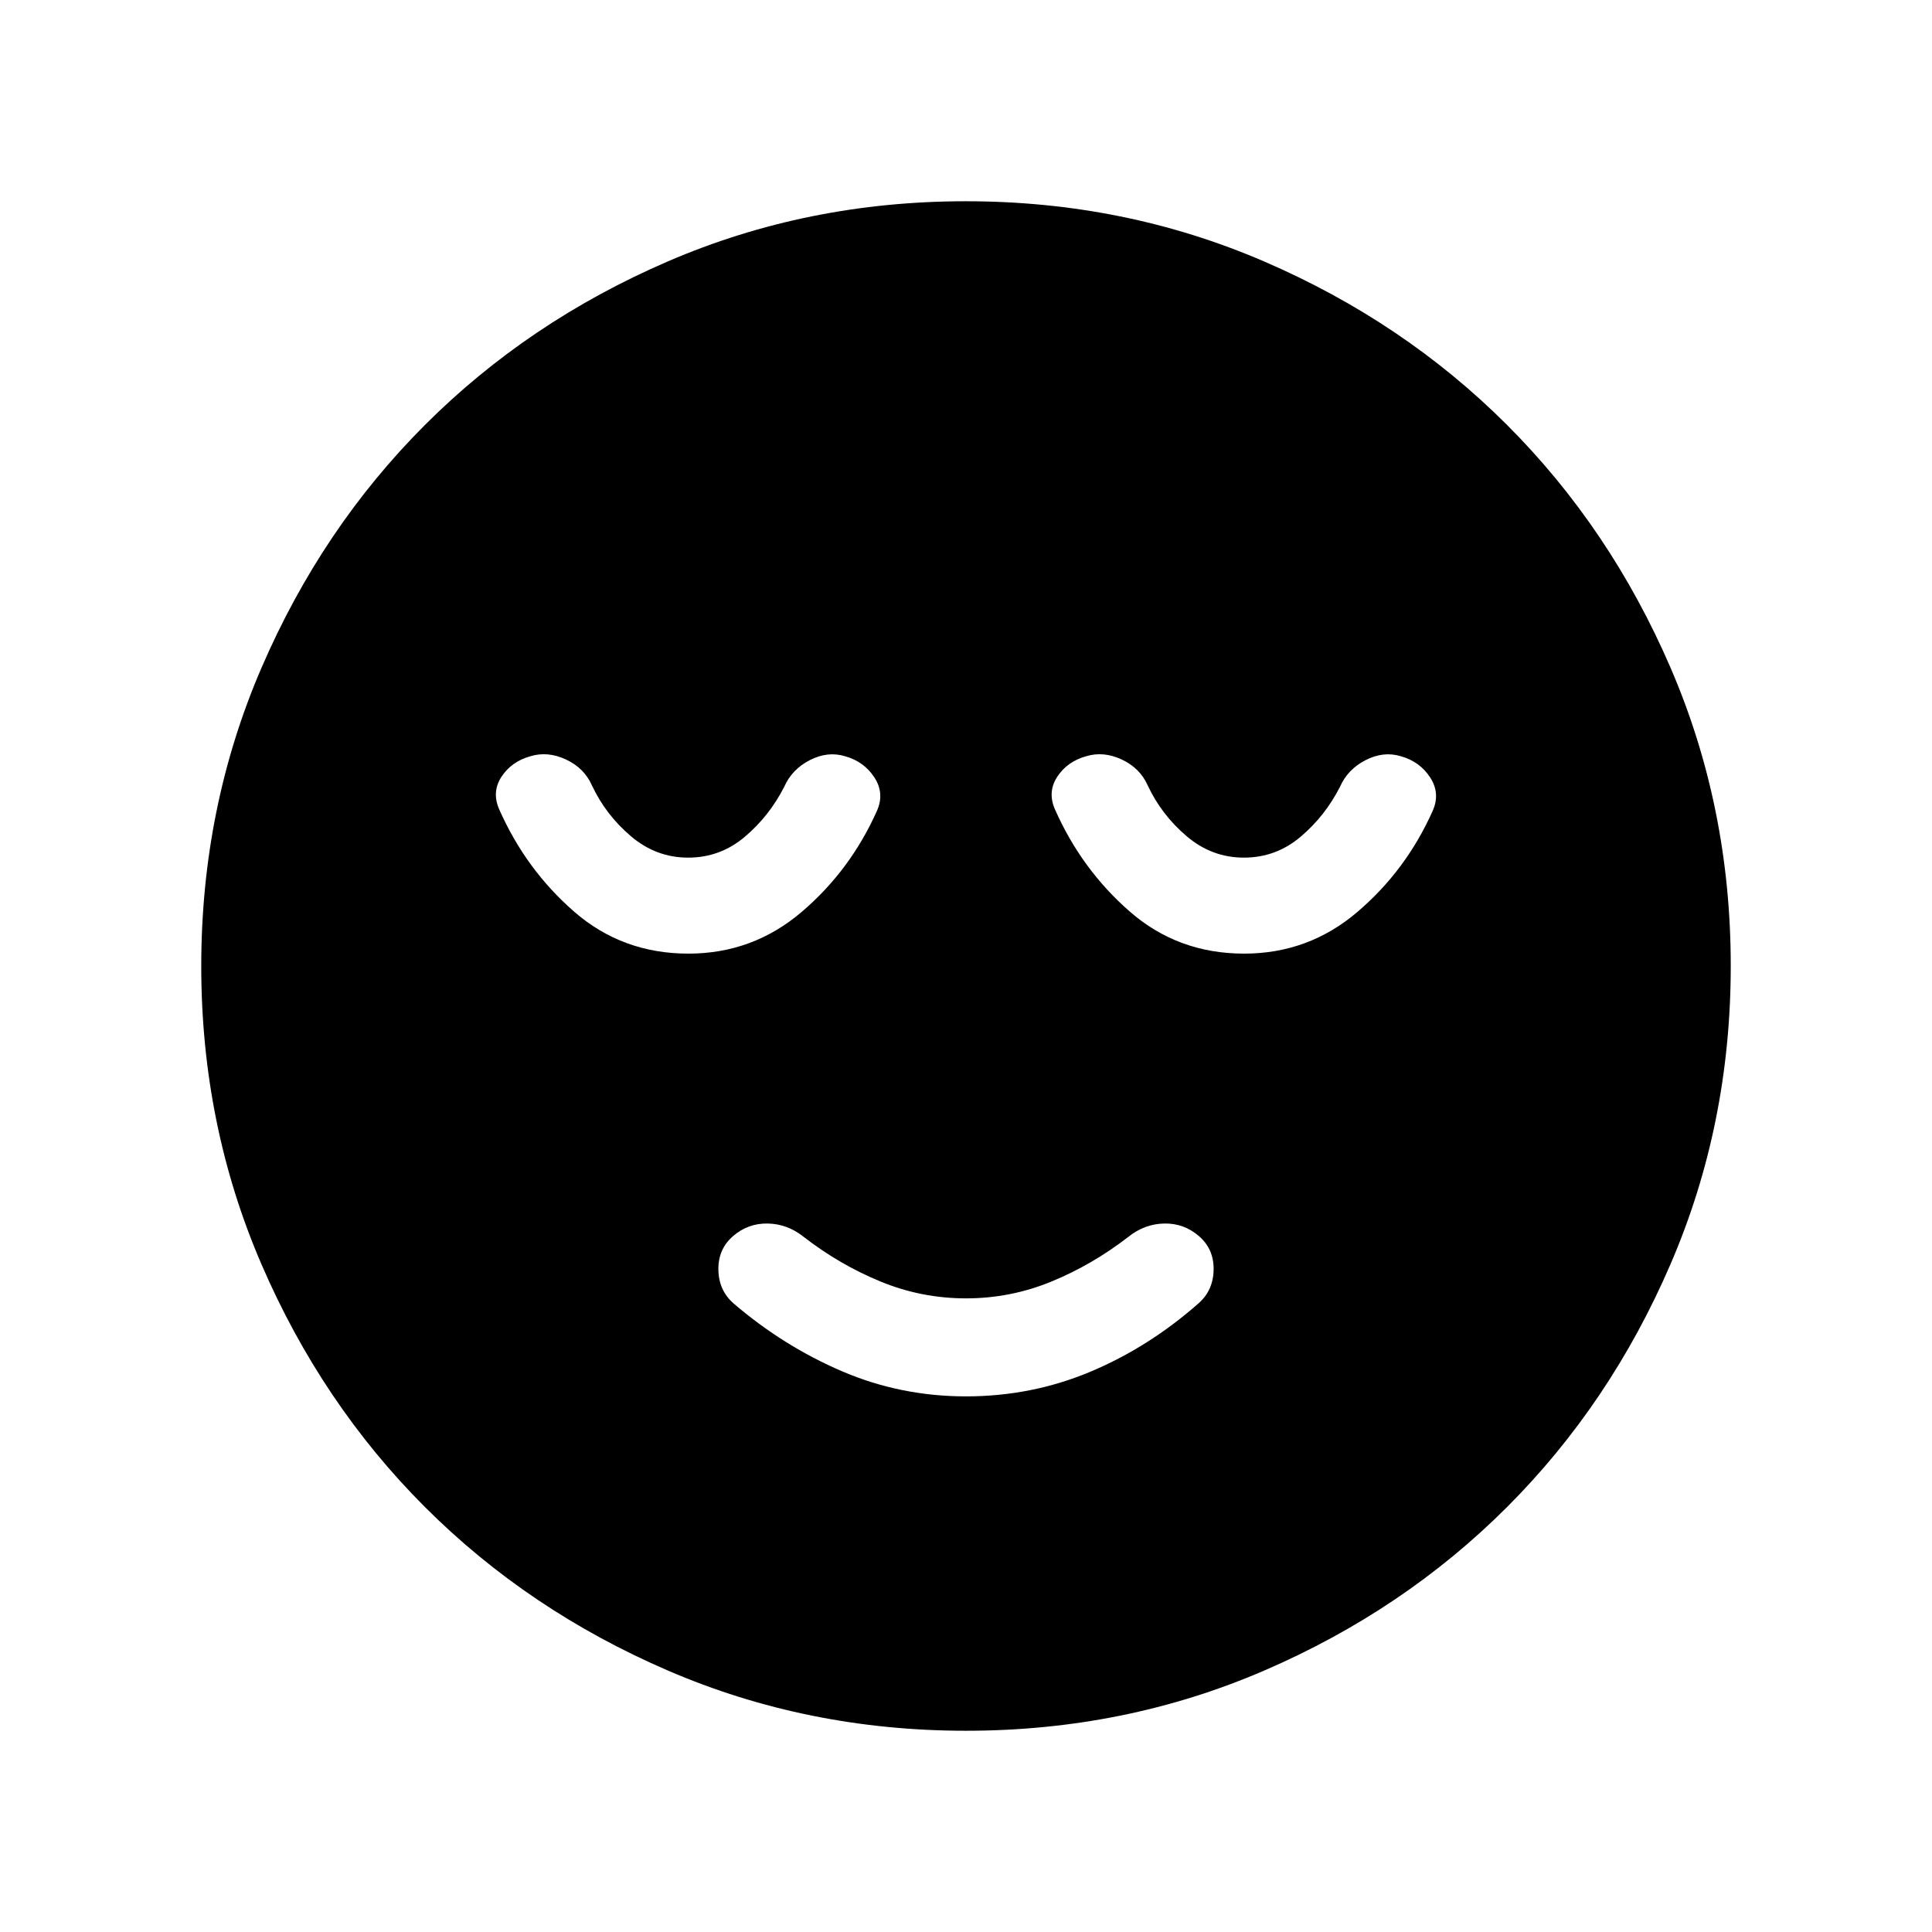 <svg xmlns="http://www.w3.org/2000/svg" height="48" viewBox="0 -960 960 960" width="48"><path d="M480-266.15q32.46 0 61.5-12.12t53.88-33.96q7.47-6.46 7.66-16.77.19-10.31-7.27-16.77-7.46-6.46-17.27-6.27-9.81.19-17.88 6.66-17.77 13.77-38.12 22.15-20.35 8.38-42.5 8.38t-42.5-8.38q-20.35-8.38-38.12-22.15-8.07-6.47-17.88-6.66-9.81-.19-17.27 6.27-7.46 6.46-7.27 16.77.19 10.31 7.66 16.77 24.84 21.23 53.88 33.65 29.04 12.43 61.5 12.43Zm.07 166.15q-78.84 0-148.21-29.92t-120.68-81.21q-51.31-51.29-81.25-120.63Q100-401.1 100-479.93q0-78.84 29.92-148.21t81.21-120.68q51.29-51.31 120.63-81.25Q401.1-860 479.93-860q78.84 0 148.21 29.92t120.68 81.21q51.31 51.29 81.25 120.63Q860-558.9 860-480.07q0 78.84-29.92 148.21t-81.21 120.68q-51.29 51.31-120.63 81.25Q558.9-100 480.07-100ZM342.05-486.15q31.95 0 56.22-20.66 24.27-20.65 37.5-50.34 3.84-8.7-1.31-16.58-5.15-7.88-14.54-10.5-8.61-2.62-17.5 1.92-8.88 4.54-12.73 13.23-7.38 14.54-19.61 24.89-12.23 10.34-28.16 10.34-15.92 0-28.43-10.64t-19.34-25.2q-3.84-8.69-12.92-12.92-9.08-4.24-17.68-1.62-9.4 2.62-14.36 10.19-4.96 7.58-1.11 16.27 13.15 29.76 37.12 50.69 23.96 20.93 56.85 20.93Zm276.15 0q31.95 0 56.22-20.66 24.27-20.65 37.5-50.34 3.85-8.7-1.31-16.58-5.15-7.88-14.54-10.5-8.61-2.62-17.49 1.92-8.89 4.54-12.73 13.23-7.39 14.54-19.62 24.89-12.23 10.34-28.15 10.34-15.93 0-28.44-10.64-12.51-10.64-19.33-25.2-3.85-8.69-12.93-12.92-9.07-4.24-17.68-1.62-9.39 2.62-14.35 10.19-4.96 7.58-1.12 16.27 13.16 29.76 37.12 50.69 23.96 20.93 56.85 20.93Z"/></svg>